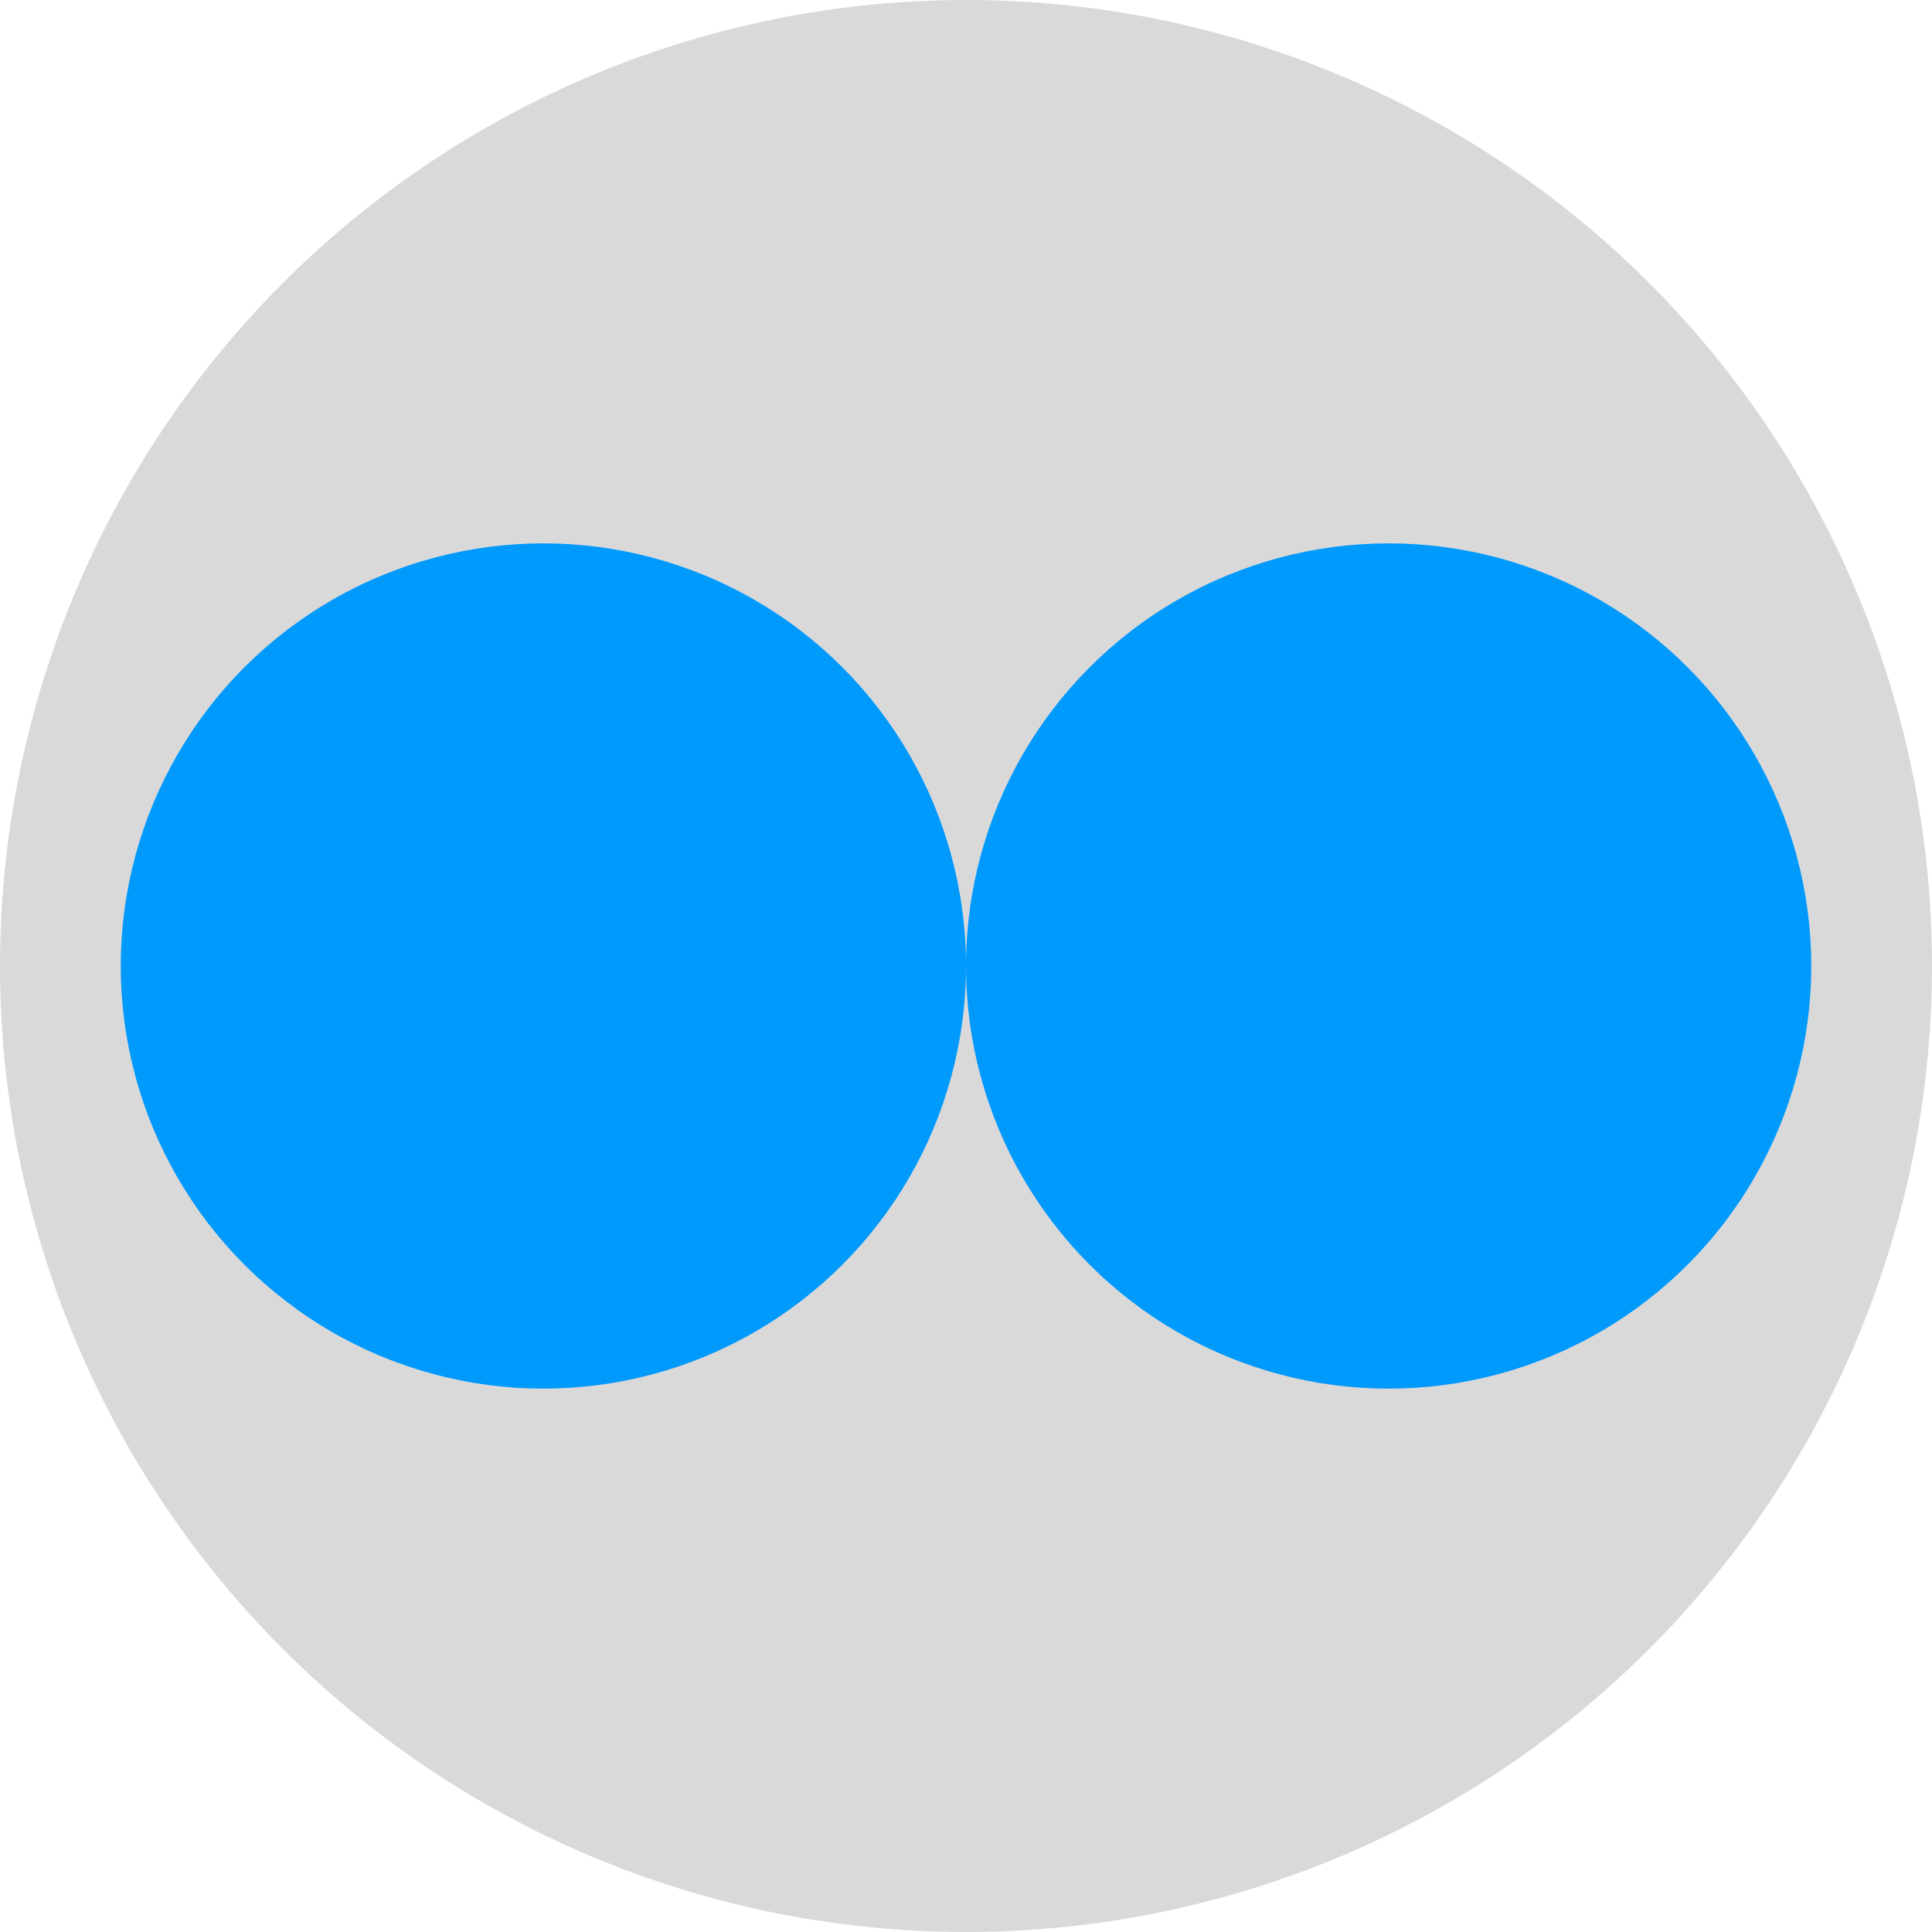 <?xml version="1.0" encoding="UTF-8"?>
<svg width="160" height="160" viewBox="30 30 160 160" xmlns="http://www.w3.org/2000/svg">
  <!-- slate background circle -->
  <circle cx="110" cy="110" r="80" fill="#D9D9D9" />

  <!-- Left brand blue circle (brand-500) -->
  <circle cx="75" cy="110" r="35" fill="#0099fc" />

  <!-- Right brand blue circle (brand-500) -->
  <circle cx="145" cy="110" r="35" fill="#0099fc" />
</svg> 